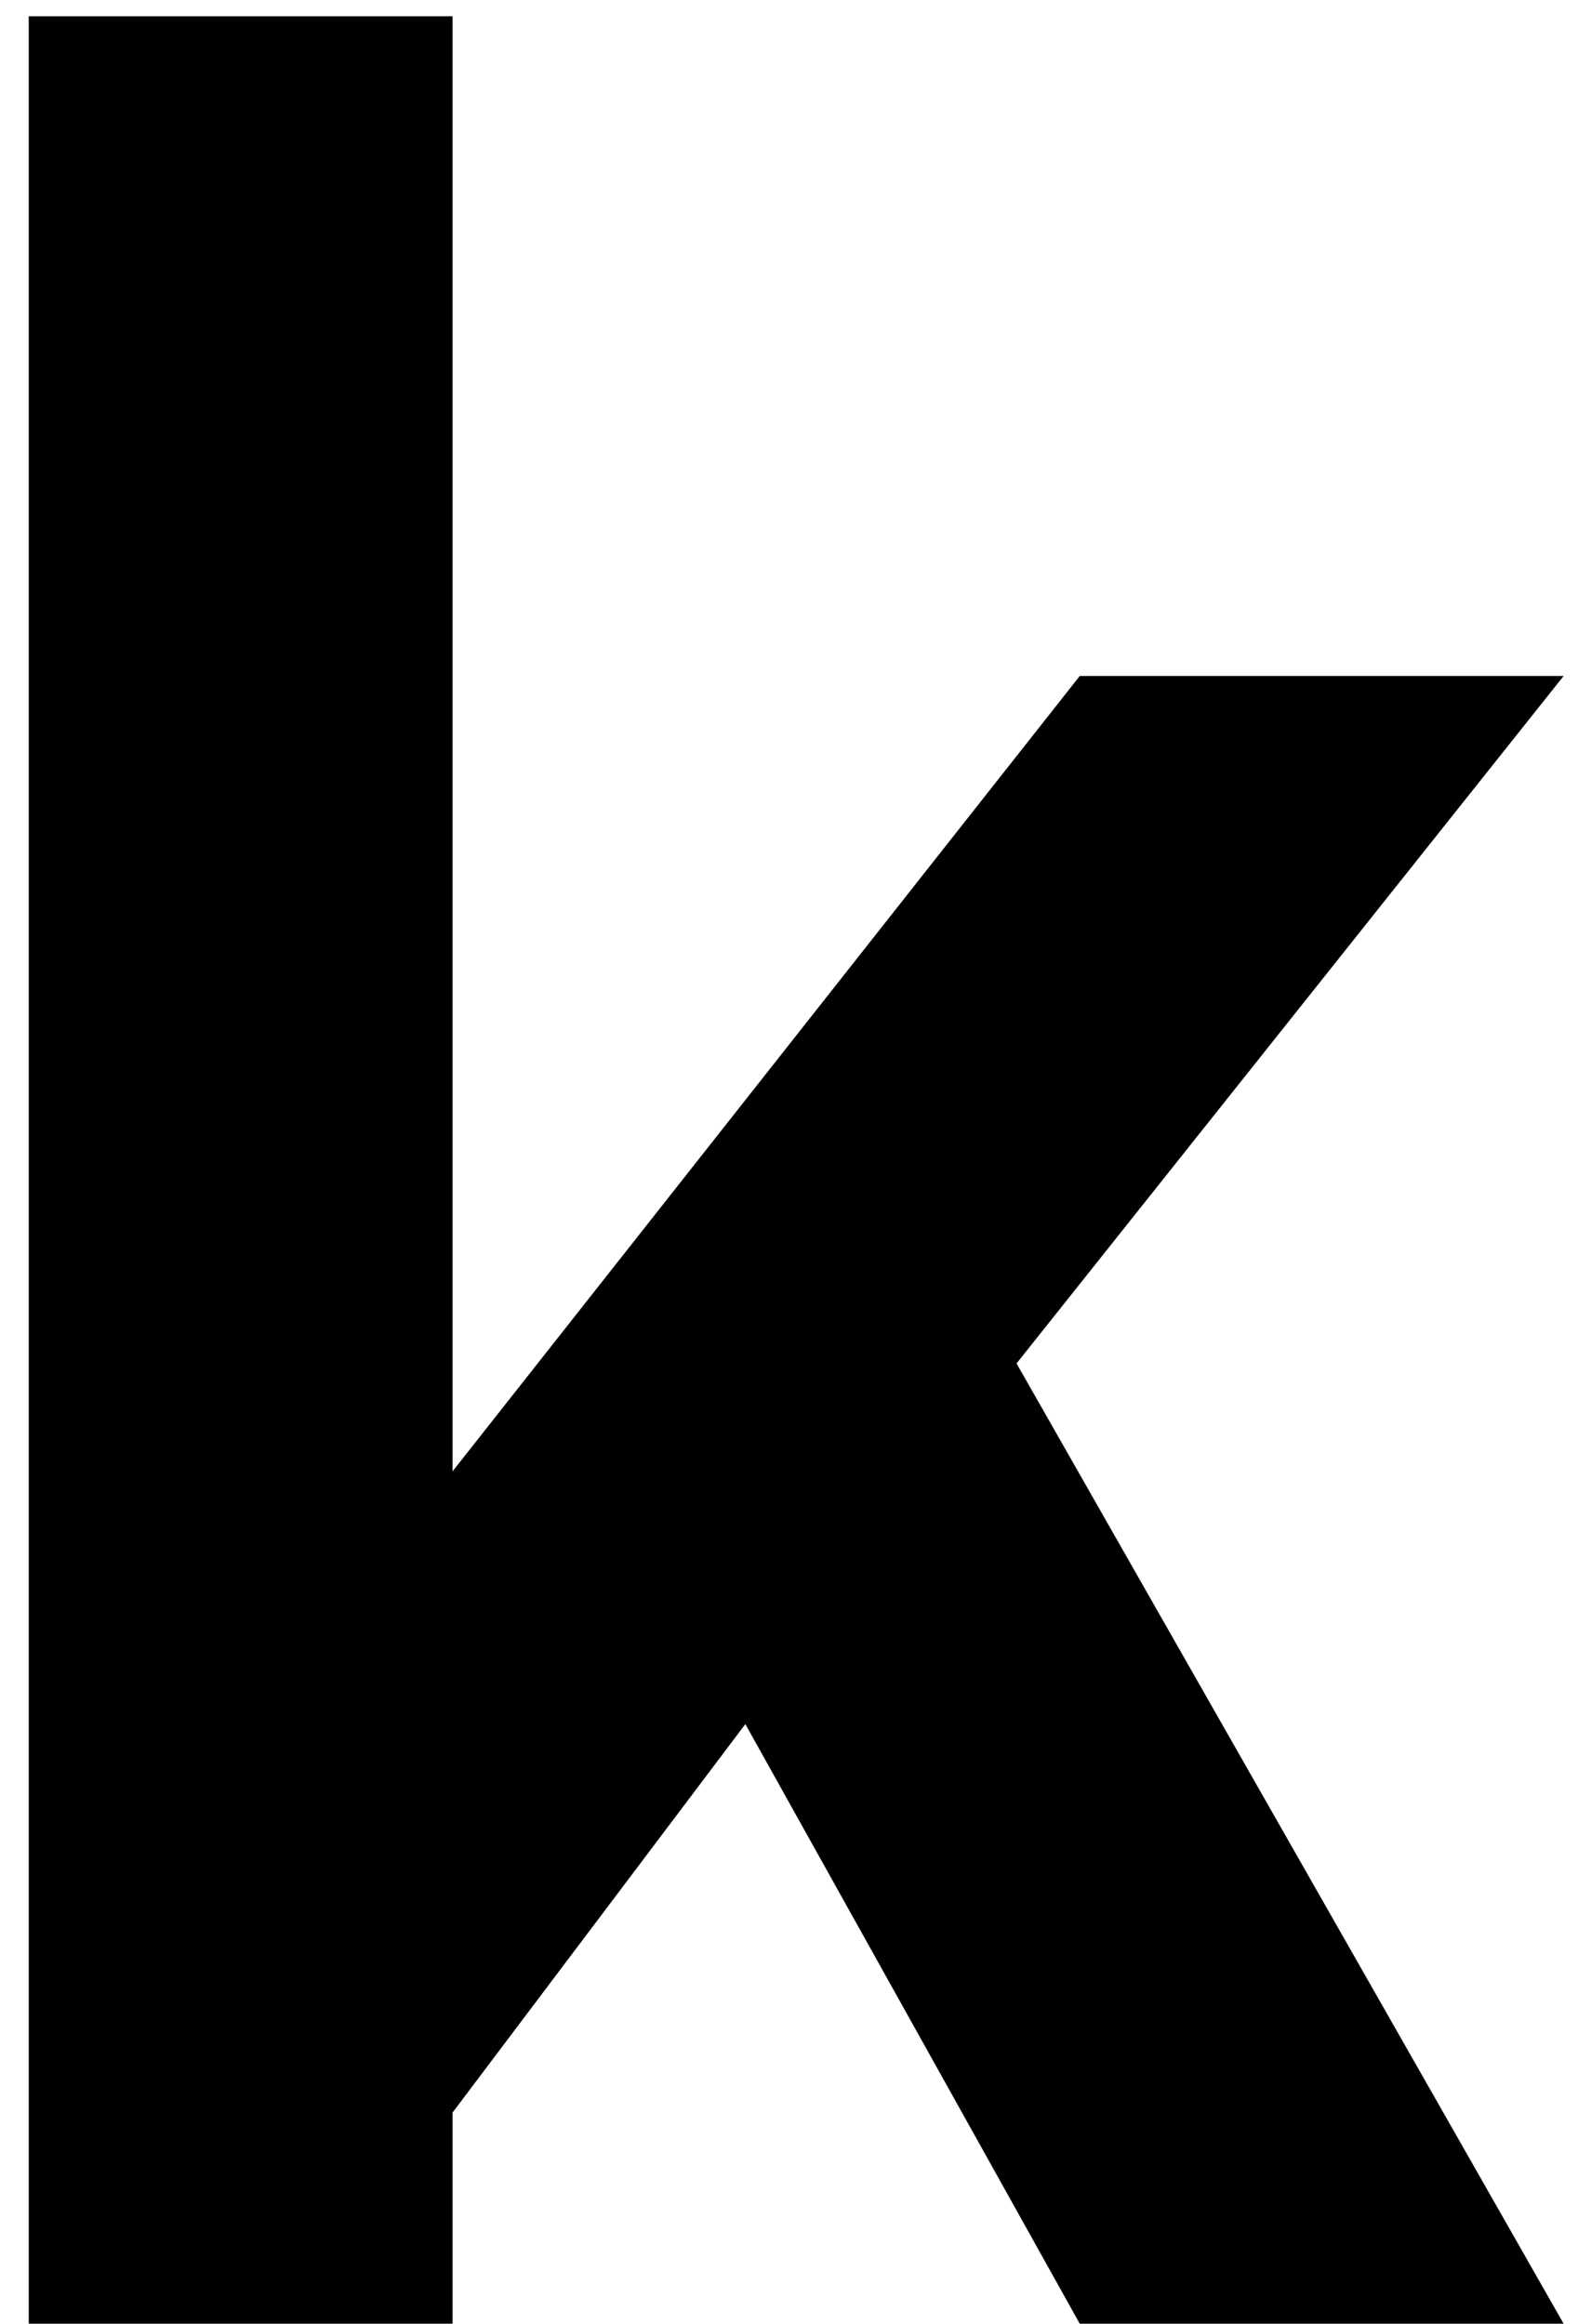 <svg width="36" height="53" viewBox="0 0 36 53" fill="none" xmlns="http://www.w3.org/2000/svg">
<path d="M10.324 53H0.656V0.371H10.324V33.559L24.633 15.418H35.672L23.191 31.098L35.672 53H24.633L17.004 39.324L10.324 48.184V53Z" fill="black"/>
</svg>
